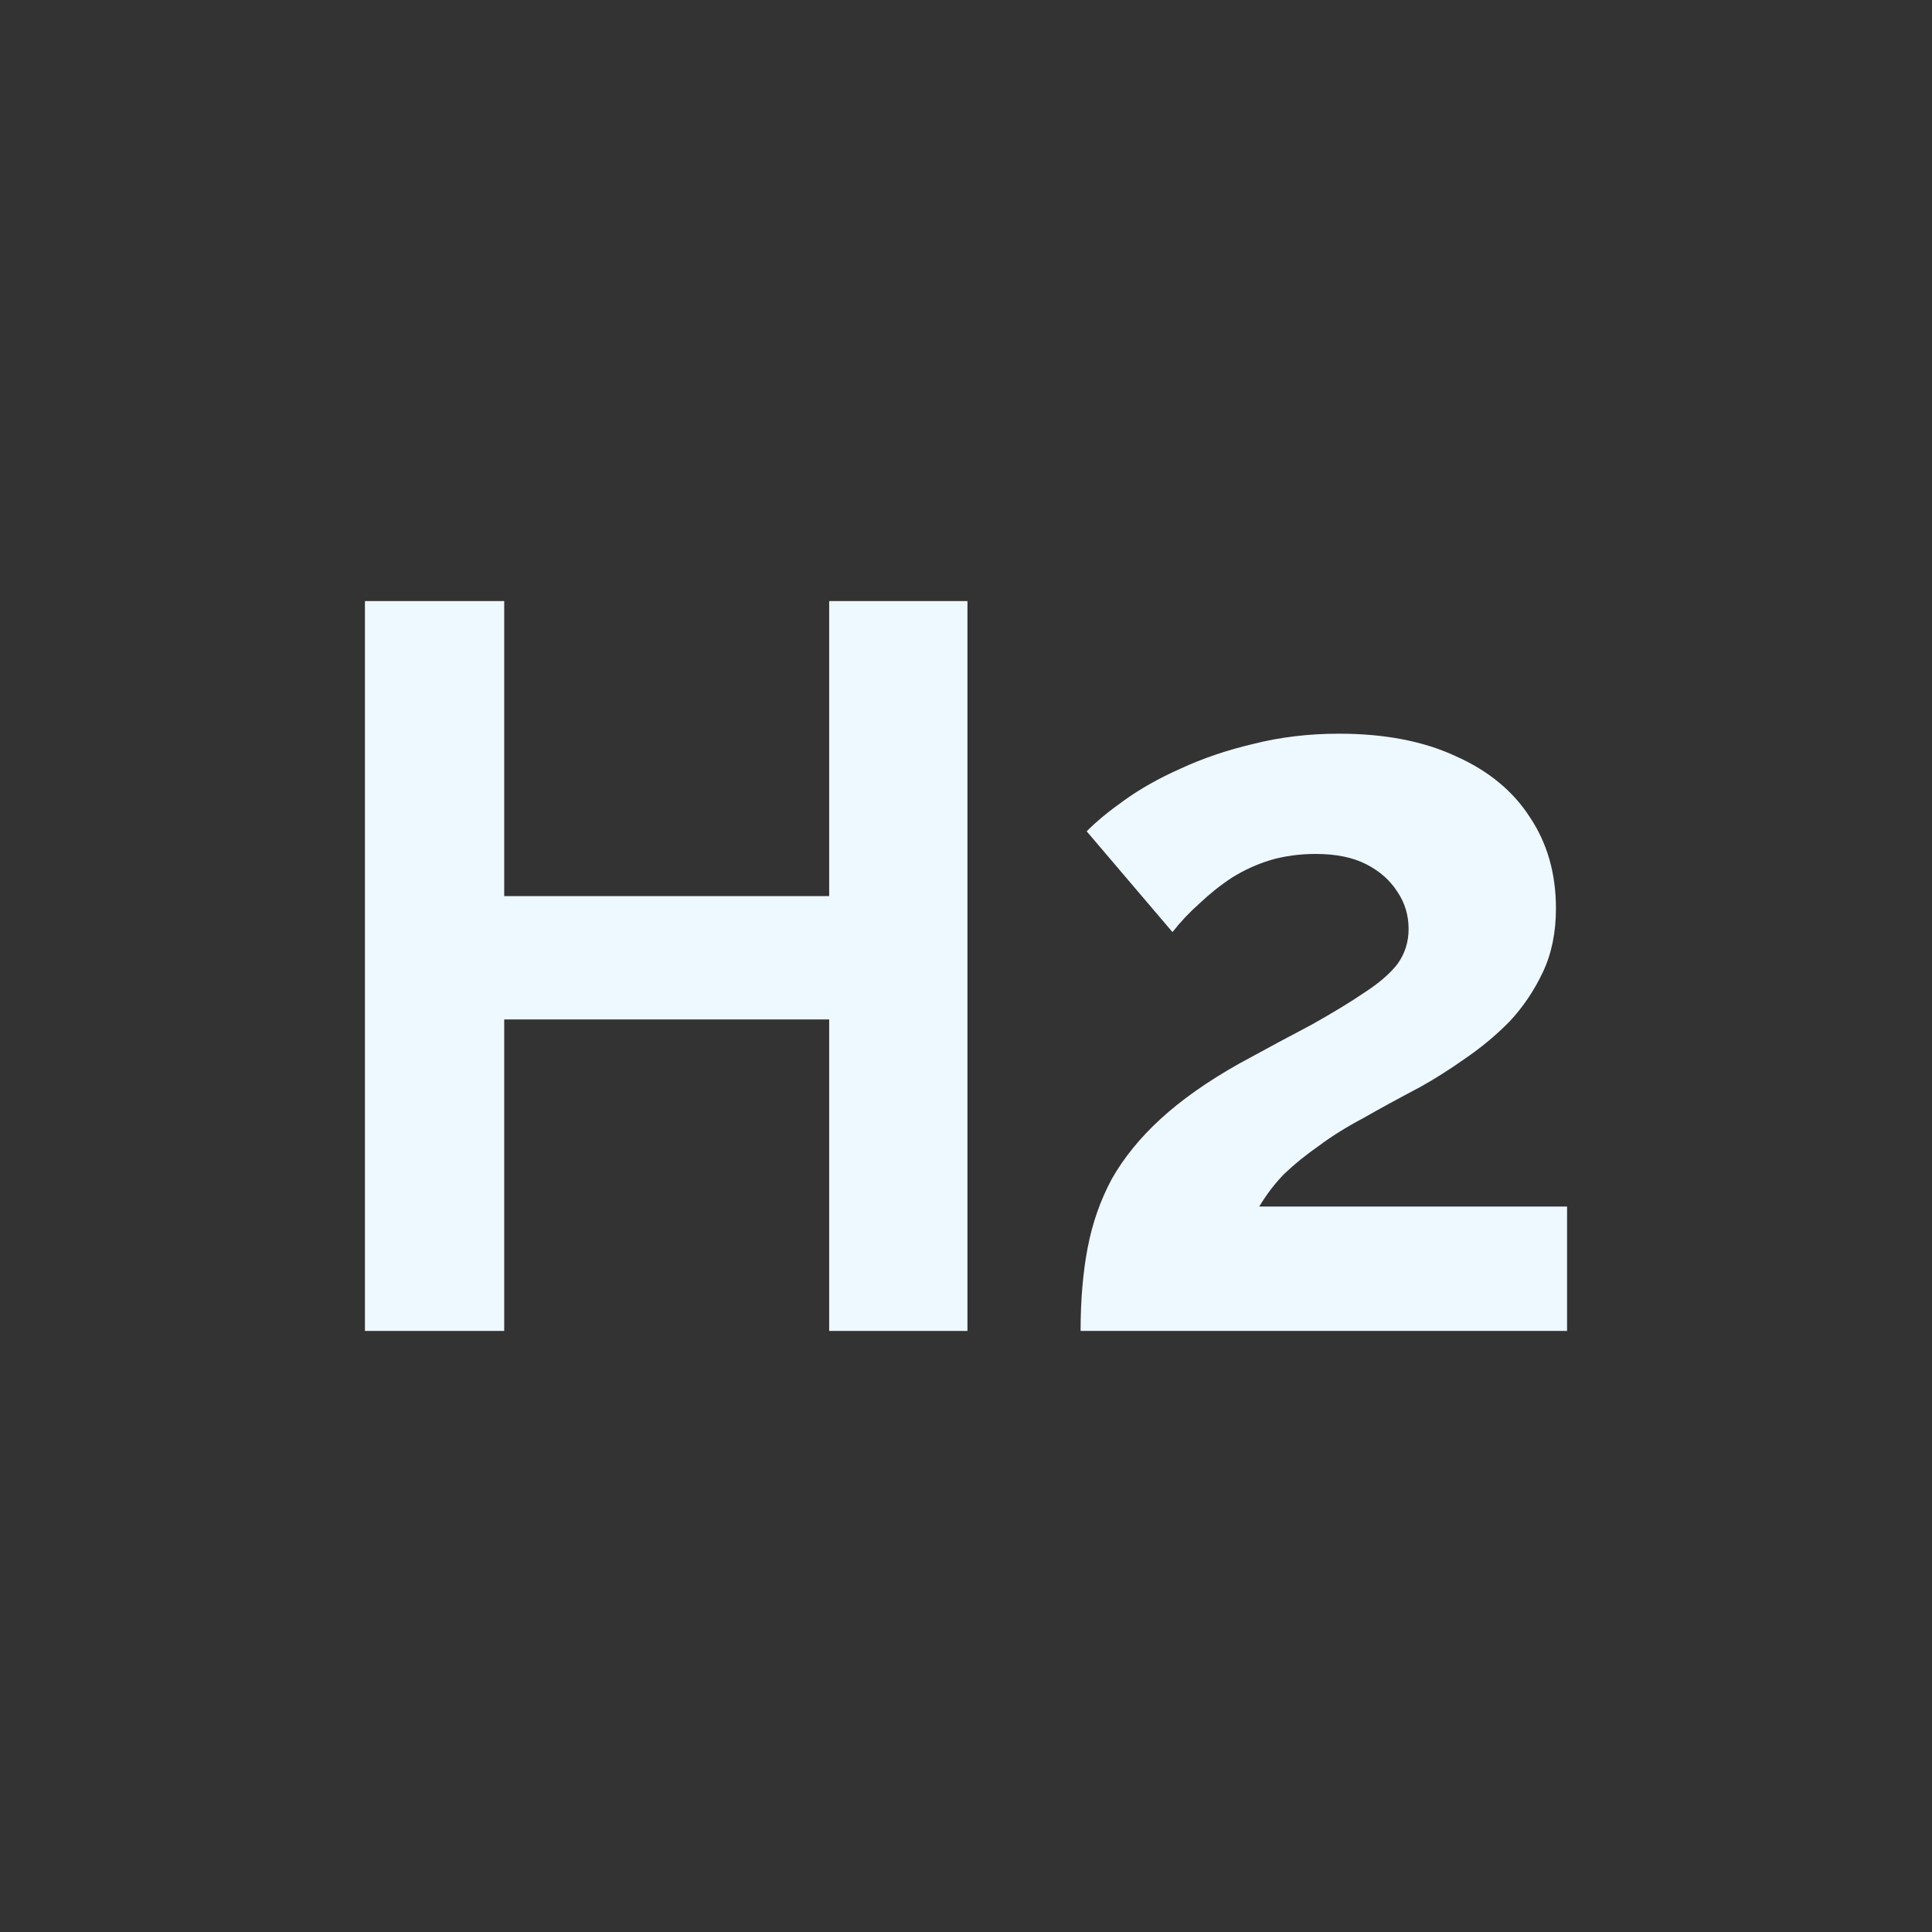 <svg width="45" height="45" viewBox="0 0 45 45" fill="none" xmlns="http://www.w3.org/2000/svg">
<rect x="0" y="0" width="45" height="45" fill="#333333" stroke="none"/>
<g clip-path="url(#clip0_68_50)">
<path d="M22.534 14V31H19.313V23.745H11.744V31H8.5V14H11.744V20.872H19.313V14H22.534Z" fill="#EEF8FF"/>
<path d="M25.169 31C25.169 30.282 25.224 29.635 25.334 29.061C25.444 28.486 25.632 27.951 25.898 27.456C26.18 26.962 26.556 26.499 27.026 26.068C27.512 25.621 28.123 25.19 28.86 24.775C29.503 24.424 30.067 24.12 30.553 23.865C31.038 23.593 31.446 23.346 31.775 23.122C32.12 22.899 32.378 22.676 32.551 22.452C32.723 22.213 32.809 21.941 32.809 21.638C32.809 21.319 32.723 21.032 32.551 20.776C32.378 20.505 32.136 20.289 31.822 20.13C31.509 19.97 31.117 19.89 30.647 19.89C30.271 19.89 29.918 19.938 29.589 20.034C29.275 20.13 28.978 20.265 28.696 20.441C28.429 20.616 28.178 20.816 27.943 21.039C27.708 21.247 27.497 21.47 27.309 21.71L25.311 19.363C25.53 19.14 25.82 18.901 26.18 18.645C26.556 18.374 26.995 18.126 27.497 17.903C28.014 17.663 28.578 17.472 29.189 17.328C29.816 17.169 30.482 17.089 31.187 17.089C32.253 17.089 33.162 17.264 33.914 17.616C34.666 17.951 35.238 18.422 35.63 19.028C36.038 19.635 36.241 20.345 36.241 21.159C36.241 21.718 36.14 22.213 35.936 22.644C35.732 23.075 35.474 23.458 35.16 23.793C34.847 24.112 34.502 24.399 34.126 24.655C33.765 24.91 33.413 25.134 33.068 25.325C32.582 25.581 32.143 25.82 31.752 26.044C31.36 26.251 31.015 26.467 30.717 26.69C30.419 26.898 30.153 27.113 29.918 27.337C29.698 27.56 29.503 27.816 29.33 28.103H36.5V31H25.169Z" fill="#EEF8FF"/>
</g>
<defs>
<clipPath id="clip0_68_50">
<rect width="45" height="45" fill="white"/>
</clipPath>
</defs>
</svg>
